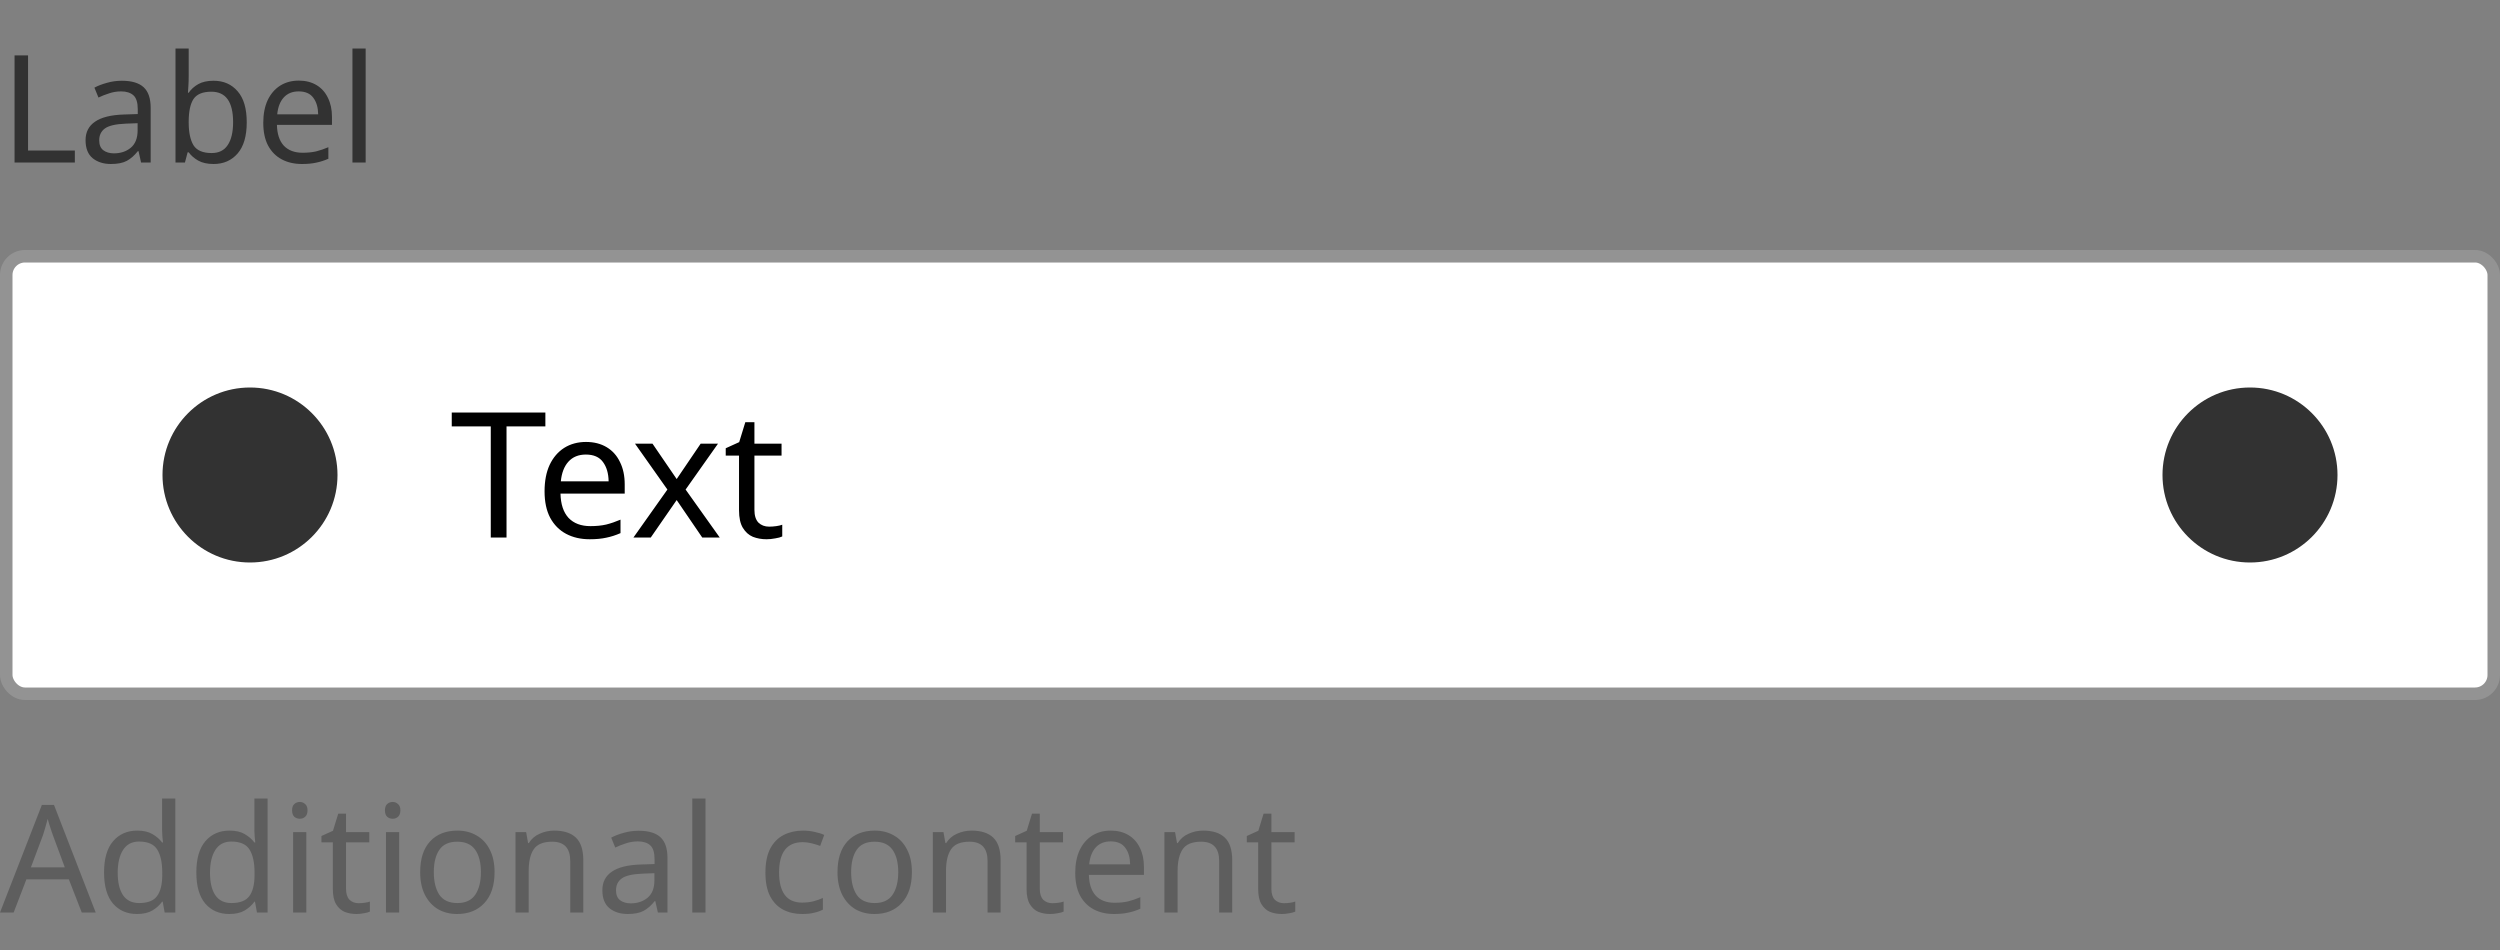 <svg width="200" height="76" viewBox="0 0 200 76" fill="none" xmlns="http://www.w3.org/2000/svg">
<rect x="0" y="0" width="200" height="76" fill="#808080" stroke="none"/>
<path d="M1.164 13V4.432H2.244V12.04H5.988V13H1.164ZM9.749 6.46C10.533 6.46 11.113 6.632 11.489 6.976C11.865 7.32 12.053 7.868 12.053 8.62V13H11.285L11.081 12.088H11.033C10.753 12.44 10.457 12.7 10.145 12.868C9.833 13.036 9.409 13.12 8.873 13.12C8.289 13.12 7.805 12.968 7.421 12.664C7.037 12.352 6.845 11.868 6.845 11.212C6.845 10.572 7.097 10.08 7.601 9.736C8.105 9.384 8.881 9.192 9.929 9.16L11.021 9.124V8.74C11.021 8.204 10.905 7.832 10.673 7.624C10.441 7.416 10.113 7.312 9.689 7.312C9.353 7.312 9.033 7.364 8.729 7.468C8.425 7.564 8.141 7.676 7.877 7.804L7.553 7.012C7.833 6.86 8.165 6.732 8.549 6.628C8.933 6.516 9.333 6.46 9.749 6.46ZM11.009 9.856L10.061 9.892C9.261 9.924 8.705 10.052 8.393 10.276C8.089 10.5 7.937 10.816 7.937 11.224C7.937 11.584 8.045 11.848 8.261 12.016C8.485 12.184 8.769 12.268 9.113 12.268C9.649 12.268 10.097 12.12 10.457 11.824C10.825 11.52 11.009 11.056 11.009 10.432V9.856ZM15.095 3.88V6.1C15.095 6.372 15.088 6.628 15.072 6.868C15.063 7.1 15.052 7.284 15.036 7.42H15.095C15.28 7.148 15.531 6.92 15.851 6.736C16.172 6.552 16.584 6.46 17.087 6.46C17.887 6.46 18.527 6.74 19.008 7.3C19.495 7.852 19.739 8.68 19.739 9.784C19.739 10.888 19.495 11.72 19.008 12.28C18.52 12.84 17.88 13.12 17.087 13.12C16.584 13.12 16.172 13.028 15.851 12.844C15.531 12.66 15.28 12.44 15.095 12.184H15.011L14.796 13H14.04V3.88H15.095ZM16.907 7.336C16.22 7.336 15.743 7.532 15.479 7.924C15.223 8.316 15.095 8.924 15.095 9.748V9.796C15.095 10.588 15.223 11.196 15.479 11.62C15.743 12.036 16.227 12.244 16.931 12.244C17.508 12.244 17.936 12.032 18.215 11.608C18.503 11.184 18.648 10.572 18.648 9.772C18.648 8.148 18.067 7.336 16.907 7.336ZM23.906 6.448C24.45 6.448 24.922 6.568 25.322 6.808C25.722 7.048 26.026 7.388 26.234 7.828C26.45 8.26 26.558 8.768 26.558 9.352V9.988H22.154C22.17 10.716 22.354 11.272 22.706 11.656C23.066 12.032 23.566 12.22 24.206 12.22C24.614 12.22 24.974 12.184 25.286 12.112C25.606 12.032 25.934 11.92 26.27 11.776V12.7C25.942 12.844 25.618 12.948 25.298 13.012C24.978 13.084 24.598 13.12 24.158 13.12C23.542 13.12 23.002 12.996 22.538 12.748C22.074 12.5 21.71 12.132 21.446 11.644C21.19 11.156 21.062 10.552 21.062 9.832C21.062 9.128 21.178 8.524 21.41 8.02C21.65 7.516 21.982 7.128 22.406 6.856C22.838 6.584 23.338 6.448 23.906 6.448ZM23.894 7.312C23.39 7.312 22.99 7.476 22.694 7.804C22.406 8.124 22.234 8.572 22.178 9.148H25.454C25.446 8.604 25.318 8.164 25.07 7.828C24.822 7.484 24.43 7.312 23.894 7.312ZM29.252 13H28.196V3.88H29.252V13Z" fill="#323232"/>
<rect x="0.5" y="20.5" width="199" height="35" rx="1.5" fill="white"/>
<path d="M20 45C16.134 45 13 41.866 13 38C13 34.134 16.134 31 20 31C23.866 31 27 34.134 27 38C27 41.866 23.866 45 20 45Z" fill="#323232"/>
<path d="M40.522 43H39.262V34.11H36.14V33.004H43.63V34.11H40.522V43ZM46.883 35.356C47.518 35.356 48.068 35.496 48.535 35.776C49.002 36.056 49.356 36.453 49.599 36.966C49.851 37.47 49.977 38.063 49.977 38.744V39.486H44.839C44.858 40.335 45.072 40.984 45.483 41.432C45.903 41.871 46.486 42.09 47.233 42.09C47.709 42.09 48.129 42.048 48.493 41.964C48.866 41.871 49.249 41.74 49.641 41.572V42.65C49.258 42.818 48.88 42.939 48.507 43.014C48.134 43.098 47.69 43.14 47.177 43.14C46.458 43.14 45.828 42.995 45.287 42.706C44.746 42.417 44.321 41.987 44.013 41.418C43.714 40.849 43.565 40.144 43.565 39.304C43.565 38.483 43.7 37.778 43.971 37.19C44.251 36.602 44.638 36.149 45.133 35.832C45.637 35.515 46.22 35.356 46.883 35.356ZM46.869 36.364C46.281 36.364 45.814 36.555 45.469 36.938C45.133 37.311 44.932 37.834 44.867 38.506H48.689C48.68 37.871 48.53 37.358 48.241 36.966C47.952 36.565 47.494 36.364 46.869 36.364ZM53.392 39.164L50.802 35.496H52.202L54.134 38.324L56.052 35.496H57.438L54.848 39.164L57.578 43H56.178L54.134 40.004L52.062 43H50.676L53.392 39.164ZM61.53 42.132C61.717 42.132 61.908 42.118 62.104 42.09C62.3 42.062 62.459 42.025 62.58 41.978V42.916C62.449 42.981 62.263 43.033 62.02 43.07C61.777 43.117 61.544 43.14 61.32 43.14C60.928 43.14 60.564 43.075 60.228 42.944C59.901 42.804 59.635 42.566 59.43 42.23C59.225 41.894 59.122 41.423 59.122 40.816V36.448H58.058V35.86L59.136 35.37L59.626 33.774H60.354V35.496H62.524V36.448H60.354V40.788C60.354 41.245 60.461 41.586 60.676 41.81C60.9 42.025 61.185 42.132 61.53 42.132Z" fill="black"/>
<path d="M180 45C176.134 45 173 41.866 173 38C173 34.134 176.134 31 180 31C183.866 31 187 34.134 187 38C187 41.866 183.866 45 180 45Z" fill="#323232"/>
<rect x="0.5" y="20.5" width="199" height="35" rx="1.5" stroke="#939393"/>
<path d="M6.54 73L5.508 70.348H2.112L1.092 73H0L3.348 64.396H4.32L7.656 73H6.54ZM5.184 69.388L4.224 66.796C4.2 66.732 4.16 66.616 4.104 66.448C4.048 66.28 3.992 66.108 3.936 65.932C3.888 65.748 3.848 65.608 3.816 65.512C3.752 65.76 3.684 66.004 3.612 66.244C3.548 66.476 3.492 66.66 3.444 66.796L2.472 69.388H5.184ZM10.964 73.12C10.164 73.12 9.524 72.844 9.044 72.292C8.564 71.732 8.324 70.9 8.324 69.796C8.324 68.692 8.564 67.86 9.044 67.3C9.532 66.732 10.176 66.448 10.976 66.448C11.472 66.448 11.876 66.54 12.188 66.724C12.508 66.908 12.768 67.132 12.968 67.396H13.04C13.024 67.292 13.008 67.14 12.992 66.94C12.976 66.732 12.968 66.568 12.968 66.448V63.88H14.024V73H13.172L13.016 72.136H12.968C12.776 72.408 12.52 72.64 12.2 72.832C11.88 73.024 11.468 73.12 10.964 73.12ZM11.132 72.244C11.812 72.244 12.288 72.06 12.56 71.692C12.84 71.316 12.98 70.752 12.98 70V69.808C12.98 69.008 12.848 68.396 12.584 67.972C12.32 67.54 11.832 67.324 11.12 67.324C10.552 67.324 10.124 67.552 9.836 68.008C9.556 68.456 9.416 69.06 9.416 69.82C9.416 70.588 9.556 71.184 9.836 71.608C10.124 72.032 10.556 72.244 11.132 72.244ZM18.347 73.12C17.547 73.12 16.907 72.844 16.427 72.292C15.947 71.732 15.707 70.9 15.707 69.796C15.707 68.692 15.947 67.86 16.427 67.3C16.915 66.732 17.559 66.448 18.359 66.448C18.855 66.448 19.259 66.54 19.571 66.724C19.891 66.908 20.151 67.132 20.351 67.396H20.423C20.407 67.292 20.391 67.14 20.375 66.94C20.359 66.732 20.351 66.568 20.351 66.448V63.88H21.407V73H20.555L20.399 72.136H20.351C20.159 72.408 19.903 72.64 19.583 72.832C19.263 73.024 18.851 73.12 18.347 73.12ZM18.515 72.244C19.195 72.244 19.671 72.06 19.943 71.692C20.223 71.316 20.363 70.752 20.363 70V69.808C20.363 69.008 20.231 68.396 19.967 67.972C19.703 67.54 19.215 67.324 18.503 67.324C17.935 67.324 17.507 67.552 17.219 68.008C16.939 68.456 16.799 69.06 16.799 69.82C16.799 70.588 16.939 71.184 17.219 71.608C17.507 72.032 17.939 72.244 18.515 72.244ZM23.99 64.156C24.15 64.156 24.29 64.212 24.41 64.324C24.538 64.428 24.602 64.596 24.602 64.828C24.602 65.06 24.538 65.232 24.41 65.344C24.29 65.448 24.15 65.5 23.99 65.5C23.814 65.5 23.666 65.448 23.546 65.344C23.426 65.232 23.366 65.06 23.366 64.828C23.366 64.596 23.426 64.428 23.546 64.324C23.666 64.212 23.814 64.156 23.99 64.156ZM24.506 66.568V73H23.45V66.568H24.506ZM28.691 72.256C28.851 72.256 29.015 72.244 29.183 72.22C29.351 72.196 29.487 72.164 29.591 72.124V72.928C29.479 72.984 29.319 73.028 29.111 73.06C28.903 73.1 28.703 73.12 28.511 73.12C28.175 73.12 27.863 73.064 27.575 72.952C27.295 72.832 27.067 72.628 26.891 72.34C26.715 72.052 26.627 71.648 26.627 71.128V67.384H25.715V66.88L26.639 66.46L27.059 65.092H27.683V66.568H29.543V67.384H27.683V71.104C27.683 71.496 27.775 71.788 27.959 71.98C28.151 72.164 28.395 72.256 28.691 72.256ZM31.419 64.156C31.579 64.156 31.719 64.212 31.839 64.324C31.967 64.428 32.031 64.596 32.031 64.828C32.031 65.06 31.967 65.232 31.839 65.344C31.719 65.448 31.579 65.5 31.419 65.5C31.243 65.5 31.095 65.448 30.975 65.344C30.855 65.232 30.795 65.06 30.795 64.828C30.795 64.596 30.855 64.428 30.975 64.324C31.095 64.212 31.243 64.156 31.419 64.156ZM31.935 66.568V73H30.879V66.568H31.935ZM39.565 69.772C39.565 70.836 39.293 71.66 38.749 72.244C38.213 72.828 37.485 73.12 36.565 73.12C35.997 73.12 35.489 72.992 35.041 72.736C34.601 72.472 34.253 72.092 33.997 71.596C33.741 71.092 33.613 70.484 33.613 69.772C33.613 68.708 33.877 67.888 34.405 67.312C34.941 66.736 35.673 66.448 36.601 66.448C37.177 66.448 37.689 66.58 38.137 66.844C38.585 67.1 38.933 67.476 39.181 67.972C39.437 68.46 39.565 69.06 39.565 69.772ZM34.705 69.772C34.705 70.532 34.853 71.136 35.149 71.584C35.453 72.024 35.933 72.244 36.589 72.244C37.237 72.244 37.713 72.024 38.017 71.584C38.321 71.136 38.473 70.532 38.473 69.772C38.473 69.012 38.321 68.416 38.017 67.984C37.713 67.552 37.233 67.336 36.577 67.336C35.921 67.336 35.445 67.552 35.149 67.984C34.853 68.416 34.705 69.012 34.705 69.772ZM44.335 66.448C45.103 66.448 45.683 66.636 46.075 67.012C46.467 67.388 46.663 67.988 46.663 68.812V73H45.619V68.884C45.619 67.852 45.139 67.336 44.179 67.336C43.467 67.336 42.975 67.536 42.703 67.936C42.431 68.336 42.295 68.912 42.295 69.664V73H41.239V66.568H42.091L42.247 67.444H42.307C42.515 67.108 42.803 66.86 43.171 66.7C43.539 66.532 43.927 66.448 44.335 66.448ZM51.093 66.46C51.877 66.46 52.457 66.632 52.833 66.976C53.209 67.32 53.397 67.868 53.397 68.62V73H52.629L52.425 72.088H52.377C52.097 72.44 51.801 72.7 51.489 72.868C51.177 73.036 50.753 73.12 50.217 73.12C49.633 73.12 49.149 72.968 48.765 72.664C48.381 72.352 48.189 71.868 48.189 71.212C48.189 70.572 48.441 70.08 48.945 69.736C49.449 69.384 50.225 69.192 51.273 69.16L52.365 69.124V68.74C52.365 68.204 52.249 67.832 52.017 67.624C51.785 67.416 51.457 67.312 51.033 67.312C50.697 67.312 50.377 67.364 50.073 67.468C49.769 67.564 49.485 67.676 49.221 67.804L48.897 67.012C49.177 66.86 49.509 66.732 49.893 66.628C50.277 66.516 50.677 66.46 51.093 66.46ZM52.353 69.856L51.405 69.892C50.605 69.924 50.049 70.052 49.737 70.276C49.433 70.5 49.281 70.816 49.281 71.224C49.281 71.584 49.389 71.848 49.605 72.016C49.829 72.184 50.113 72.268 50.457 72.268C50.993 72.268 51.441 72.12 51.801 71.824C52.169 71.52 52.353 71.056 52.353 70.432V69.856ZM56.439 73H55.383V63.88H56.439V73ZM64.174 73.12C63.598 73.12 63.09 73.004 62.65 72.772C62.21 72.54 61.862 72.18 61.606 71.692C61.358 71.204 61.234 70.58 61.234 69.82C61.234 69.028 61.362 68.384 61.618 67.888C61.882 67.392 62.242 67.028 62.698 66.796C63.154 66.564 63.67 66.448 64.246 66.448C64.566 66.448 64.878 66.484 65.182 66.556C65.494 66.62 65.746 66.7 65.938 66.796L65.614 67.672C65.422 67.6 65.198 67.532 64.942 67.468C64.686 67.404 64.446 67.372 64.222 67.372C62.958 67.372 62.326 68.184 62.326 69.808C62.326 70.584 62.478 71.18 62.782 71.596C63.094 72.004 63.554 72.208 64.162 72.208C64.506 72.208 64.814 72.172 65.086 72.1C65.358 72.028 65.606 71.94 65.83 71.836V72.772C65.614 72.884 65.374 72.968 65.11 73.024C64.854 73.088 64.542 73.12 64.174 73.12ZM72.952 69.772C72.952 70.836 72.68 71.66 72.136 72.244C71.6 72.828 70.872 73.12 69.952 73.12C69.384 73.12 68.876 72.992 68.428 72.736C67.988 72.472 67.64 72.092 67.384 71.596C67.128 71.092 67 70.484 67 69.772C67 68.708 67.264 67.888 67.792 67.312C68.328 66.736 69.06 66.448 69.988 66.448C70.564 66.448 71.076 66.58 71.524 66.844C71.972 67.1 72.32 67.476 72.568 67.972C72.824 68.46 72.952 69.06 72.952 69.772ZM68.092 69.772C68.092 70.532 68.24 71.136 68.536 71.584C68.84 72.024 69.32 72.244 69.976 72.244C70.624 72.244 71.1 72.024 71.404 71.584C71.708 71.136 71.86 70.532 71.86 69.772C71.86 69.012 71.708 68.416 71.404 67.984C71.1 67.552 70.62 67.336 69.964 67.336C69.308 67.336 68.832 67.552 68.536 67.984C68.24 68.416 68.092 69.012 68.092 69.772ZM77.722 66.448C78.49 66.448 79.07 66.636 79.462 67.012C79.853 67.388 80.049 67.988 80.049 68.812V73H79.005V68.884C79.005 67.852 78.525 67.336 77.566 67.336C76.853 67.336 76.362 67.536 76.09 67.936C75.817 68.336 75.681 68.912 75.681 69.664V73H74.626V66.568H75.478L75.633 67.444H75.694C75.901 67.108 76.189 66.86 76.558 66.7C76.925 66.532 77.314 66.448 77.722 66.448ZM84.191 72.256C84.351 72.256 84.515 72.244 84.683 72.22C84.851 72.196 84.987 72.164 85.091 72.124V72.928C84.979 72.984 84.819 73.028 84.611 73.06C84.403 73.1 84.203 73.12 84.011 73.12C83.675 73.12 83.363 73.064 83.075 72.952C82.795 72.832 82.567 72.628 82.391 72.34C82.215 72.052 82.127 71.648 82.127 71.128V67.384H81.215V66.88L82.139 66.46L82.559 65.092H83.183V66.568H85.043V67.384H83.183V71.104C83.183 71.496 83.275 71.788 83.459 71.98C83.651 72.164 83.895 72.256 84.191 72.256ZM88.863 66.448C89.407 66.448 89.879 66.568 90.279 66.808C90.679 67.048 90.983 67.388 91.191 67.828C91.407 68.26 91.515 68.768 91.515 69.352V69.988H87.111C87.127 70.716 87.311 71.272 87.663 71.656C88.023 72.032 88.523 72.22 89.163 72.22C89.571 72.22 89.931 72.184 90.243 72.112C90.563 72.032 90.891 71.92 91.227 71.776V72.7C90.899 72.844 90.575 72.948 90.255 73.012C89.935 73.084 89.555 73.12 89.115 73.12C88.499 73.12 87.959 72.996 87.495 72.748C87.031 72.5 86.667 72.132 86.403 71.644C86.147 71.156 86.019 70.552 86.019 69.832C86.019 69.128 86.135 68.524 86.367 68.02C86.607 67.516 86.939 67.128 87.363 66.856C87.795 66.584 88.295 66.448 88.863 66.448ZM88.851 67.312C88.347 67.312 87.947 67.476 87.651 67.804C87.363 68.124 87.191 68.572 87.135 69.148H90.411C90.403 68.604 90.275 68.164 90.027 67.828C89.779 67.484 89.387 67.312 88.851 67.312ZM96.249 66.448C97.017 66.448 97.597 66.636 97.989 67.012C98.381 67.388 98.577 67.988 98.577 68.812V73H97.533V68.884C97.533 67.852 97.053 67.336 96.093 67.336C95.381 67.336 94.889 67.536 94.617 67.936C94.345 68.336 94.209 68.912 94.209 69.664V73H93.153V66.568H94.005L94.161 67.444H94.221C94.429 67.108 94.717 66.86 95.085 66.7C95.453 66.532 95.841 66.448 96.249 66.448ZM102.719 72.256C102.879 72.256 103.043 72.244 103.211 72.22C103.379 72.196 103.515 72.164 103.619 72.124V72.928C103.507 72.984 103.347 73.028 103.139 73.06C102.931 73.1 102.731 73.12 102.539 73.12C102.203 73.12 101.891 73.064 101.603 72.952C101.323 72.832 101.095 72.628 100.919 72.34C100.743 72.052 100.655 71.648 100.655 71.128V67.384H99.743V66.88L100.667 66.46L101.087 65.092H101.711V66.568H103.571V67.384H101.711V71.104C101.711 71.496 101.803 71.788 101.987 71.98C102.179 72.164 102.423 72.256 102.719 72.256Z" fill="#5E5E5E"/>
</svg>
